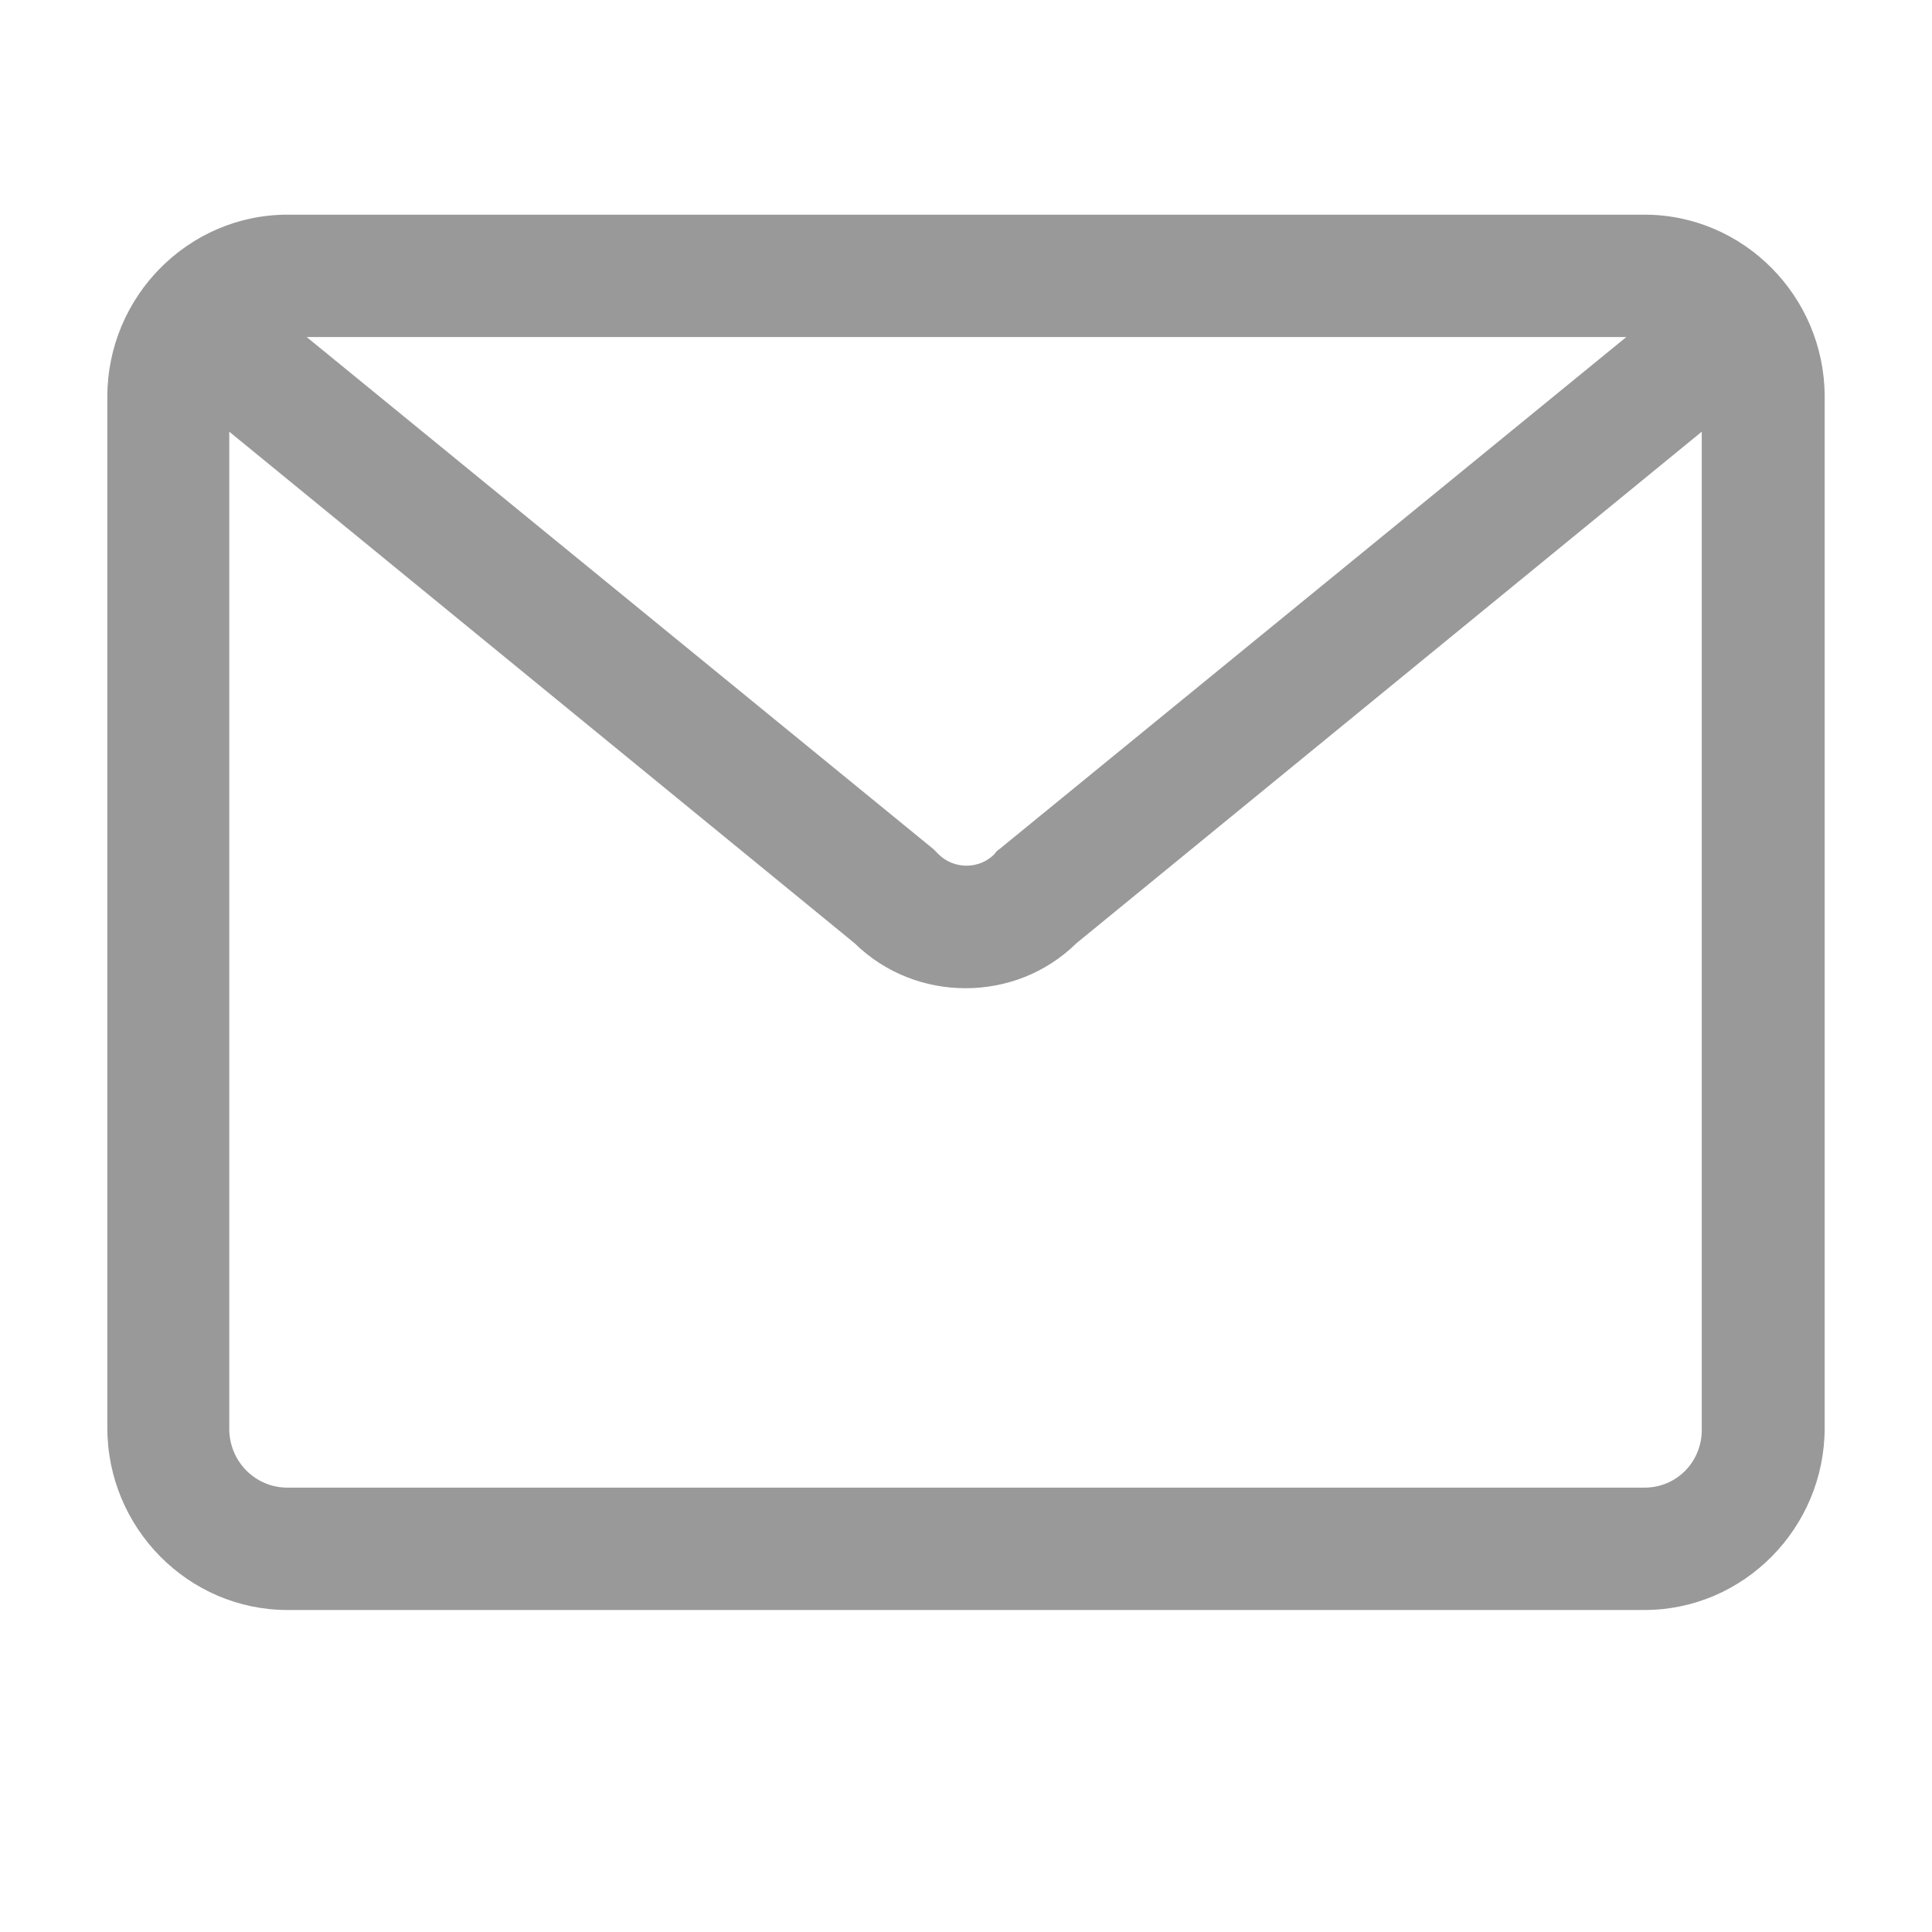 <?xml version="1.0" encoding="UTF-8"?>
<svg width="18px" height="18px" viewBox="0 0 18 18" version="1.1" xmlns="http://www.w3.org/2000/svg" xmlns:xlink="http://www.w3.org/1999/xlink">
    <title>编组</title>
    <g id="收货地址" stroke="none" stroke-width="1" fill="none" fill-rule="evenodd">
        <g id="编组">
            <rect id="矩形" x="0" y="0" width="18" height="18"></rect>
            <path d="M15.321,2 L2.679,2 C1.755,2 1,2.763 1,3.697 L1,13.303 C1,14.237 1.755,15 2.679,15 L15.321,15 C16.245,15 17,14.237 17,13.303 L17,3.697 C17,2.763 16.245,2 15.321,2 Z M15.152,3.14 L9.309,7.913 C9.293,7.922 9.276,7.939 9.267,7.956 C9.123,8.102 8.886,8.102 8.741,7.956 L8.699,7.913 L2.857,3.14 L15.152,3.14 Z M15.321,13.86 L2.679,13.86 C2.374,13.86 2.136,13.612 2.136,13.312 L2.136,4.022 L7.961,8.787 C8.25,9.07 8.623,9.207 8.996,9.207 C9.369,9.207 9.742,9.07 10.03,8.787 L15.855,4.022 L15.855,13.303 C15.864,13.612 15.626,13.86 15.321,13.86 Z" id="形状" fill="#999999" fill-rule="nonzero"></path>
        </g>
    </g>
</svg>